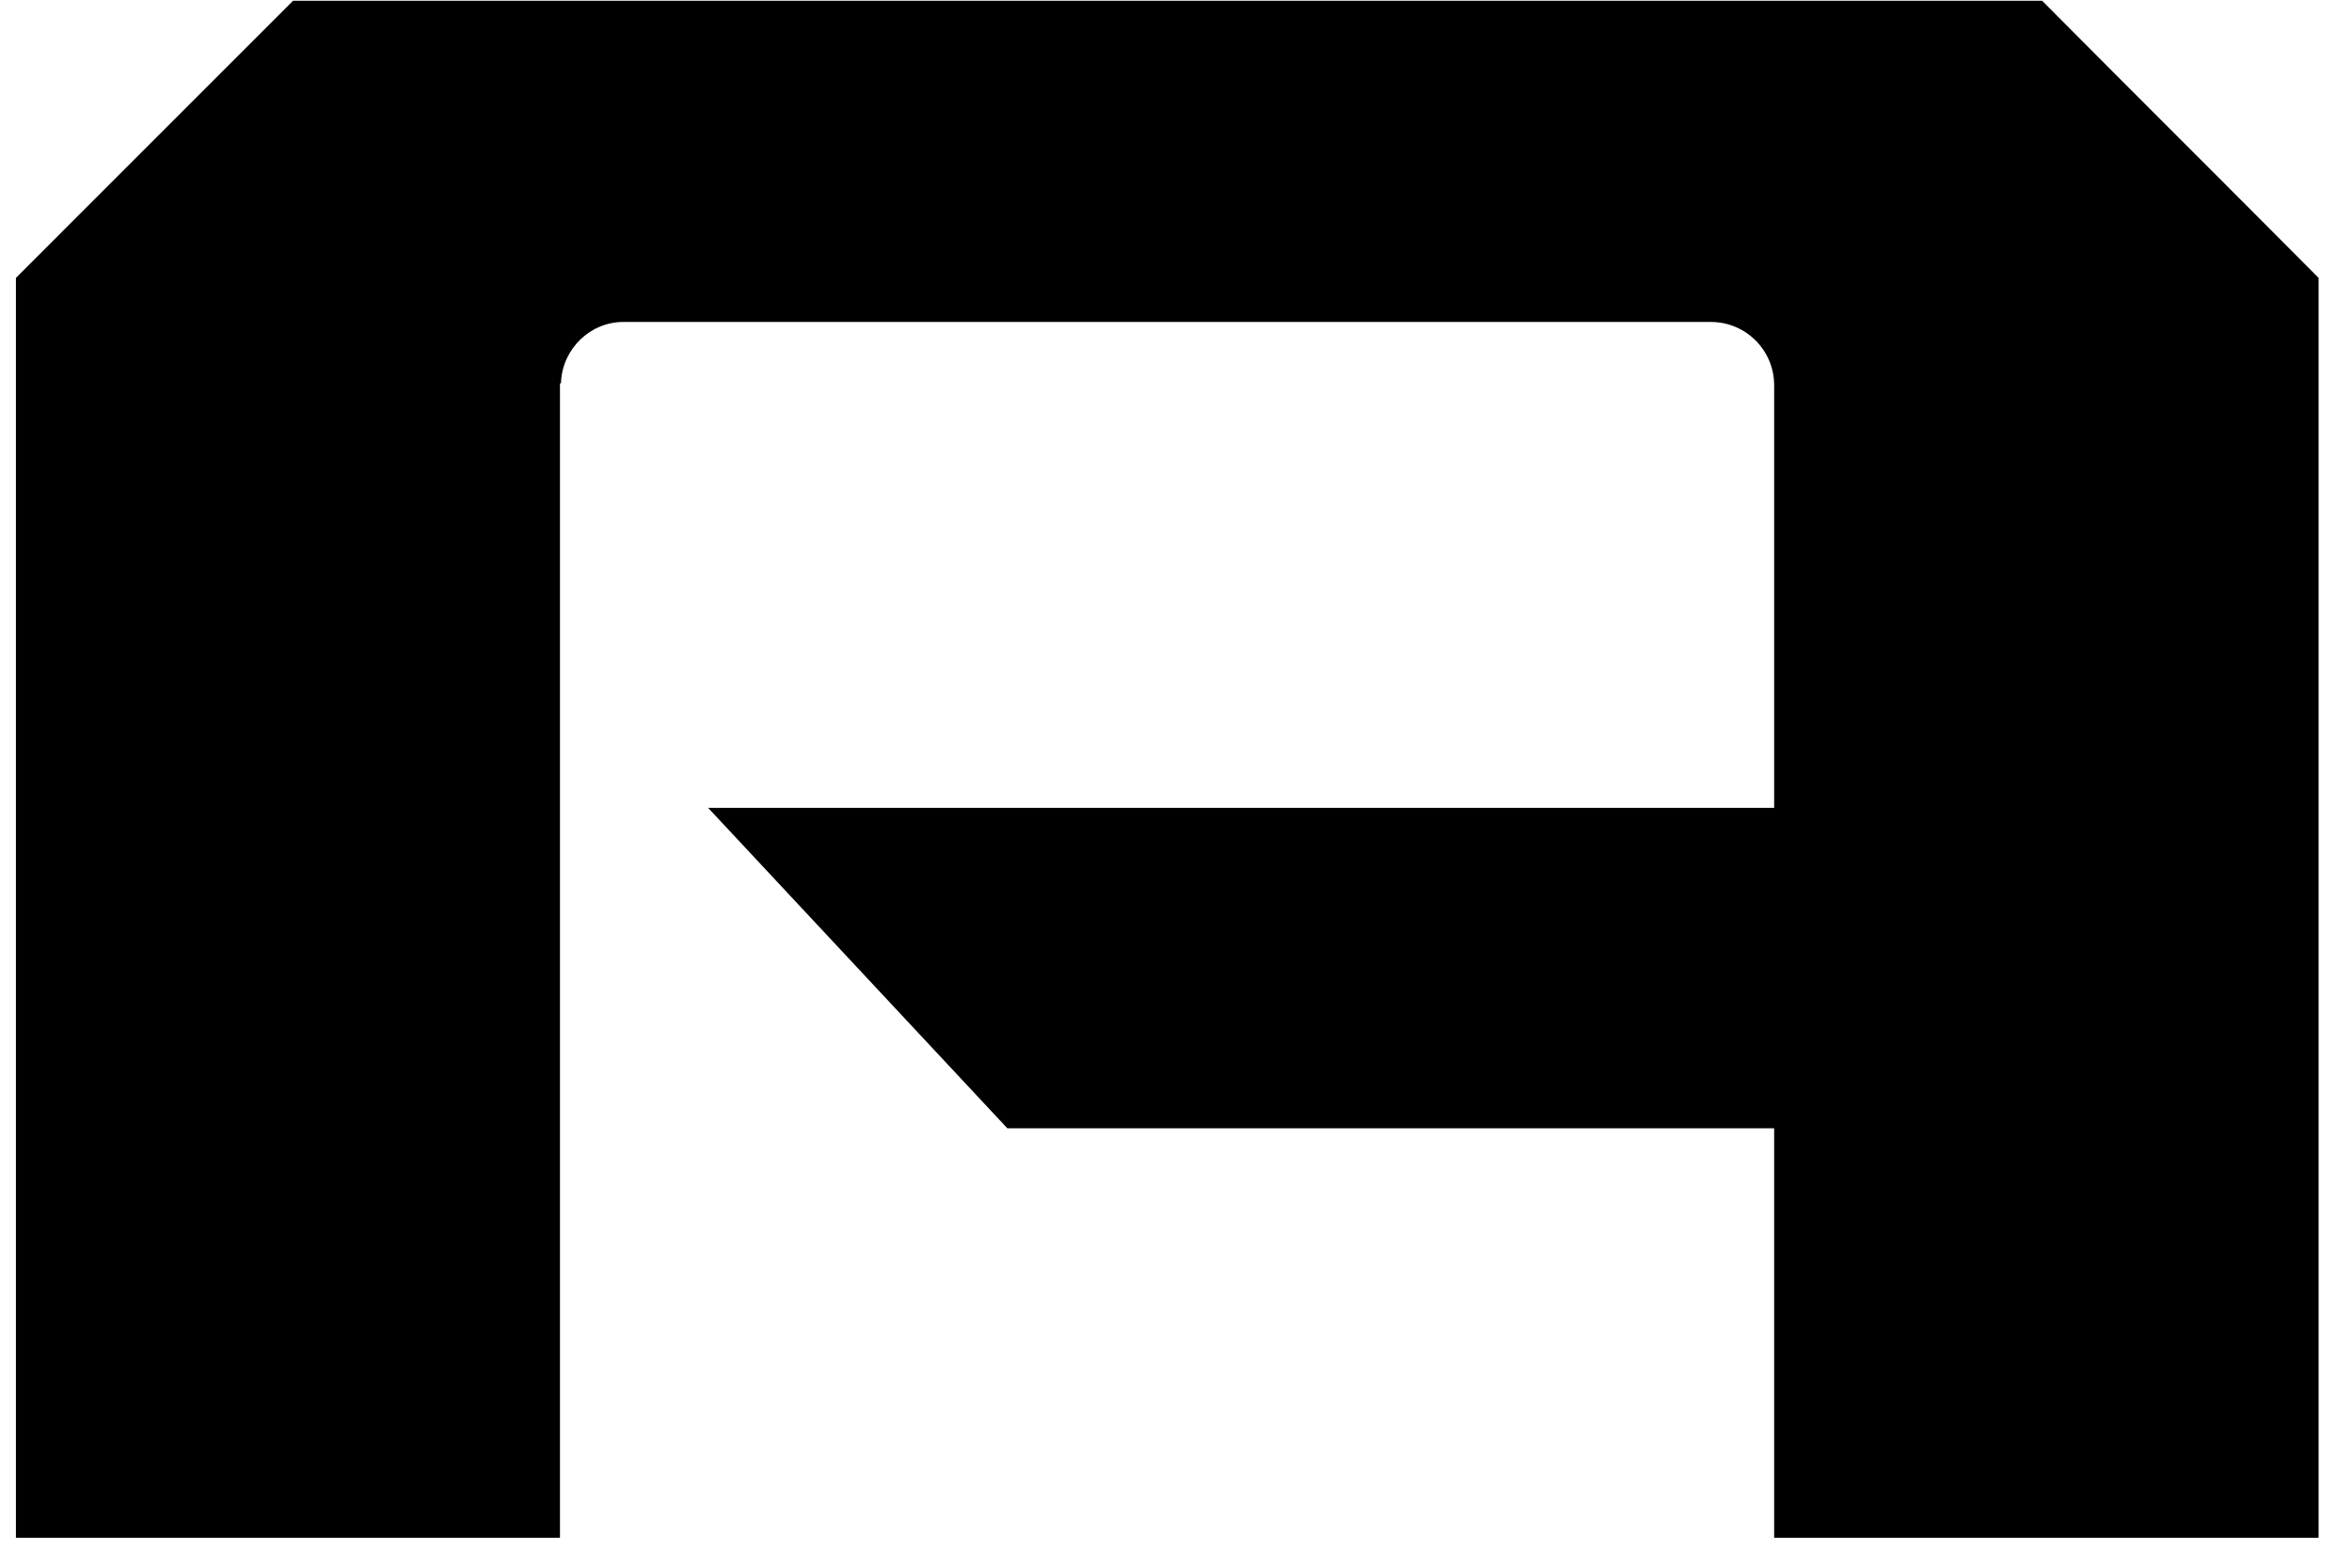 <svg width="48" height="32" viewBox="0 0 48 32" fill="none" xmlns="http://www.w3.org/2000/svg">
<path d="M41.669 0.015H5.981C3.768 2.228 2.538 3.459 0.325 5.672V31.389H11.428V7.825H11.45V7.787C11.488 7.112 12.05 6.572 12.718 6.572H34.917C35.629 6.572 36.207 7.15 36.207 7.862V16.49H14.451L20.558 23.031H36.207V31.389H47.318V5.672C45.119 3.459 43.874 2.228 41.676 0.015H41.669Z" fill="currentColor"/>
</svg>
